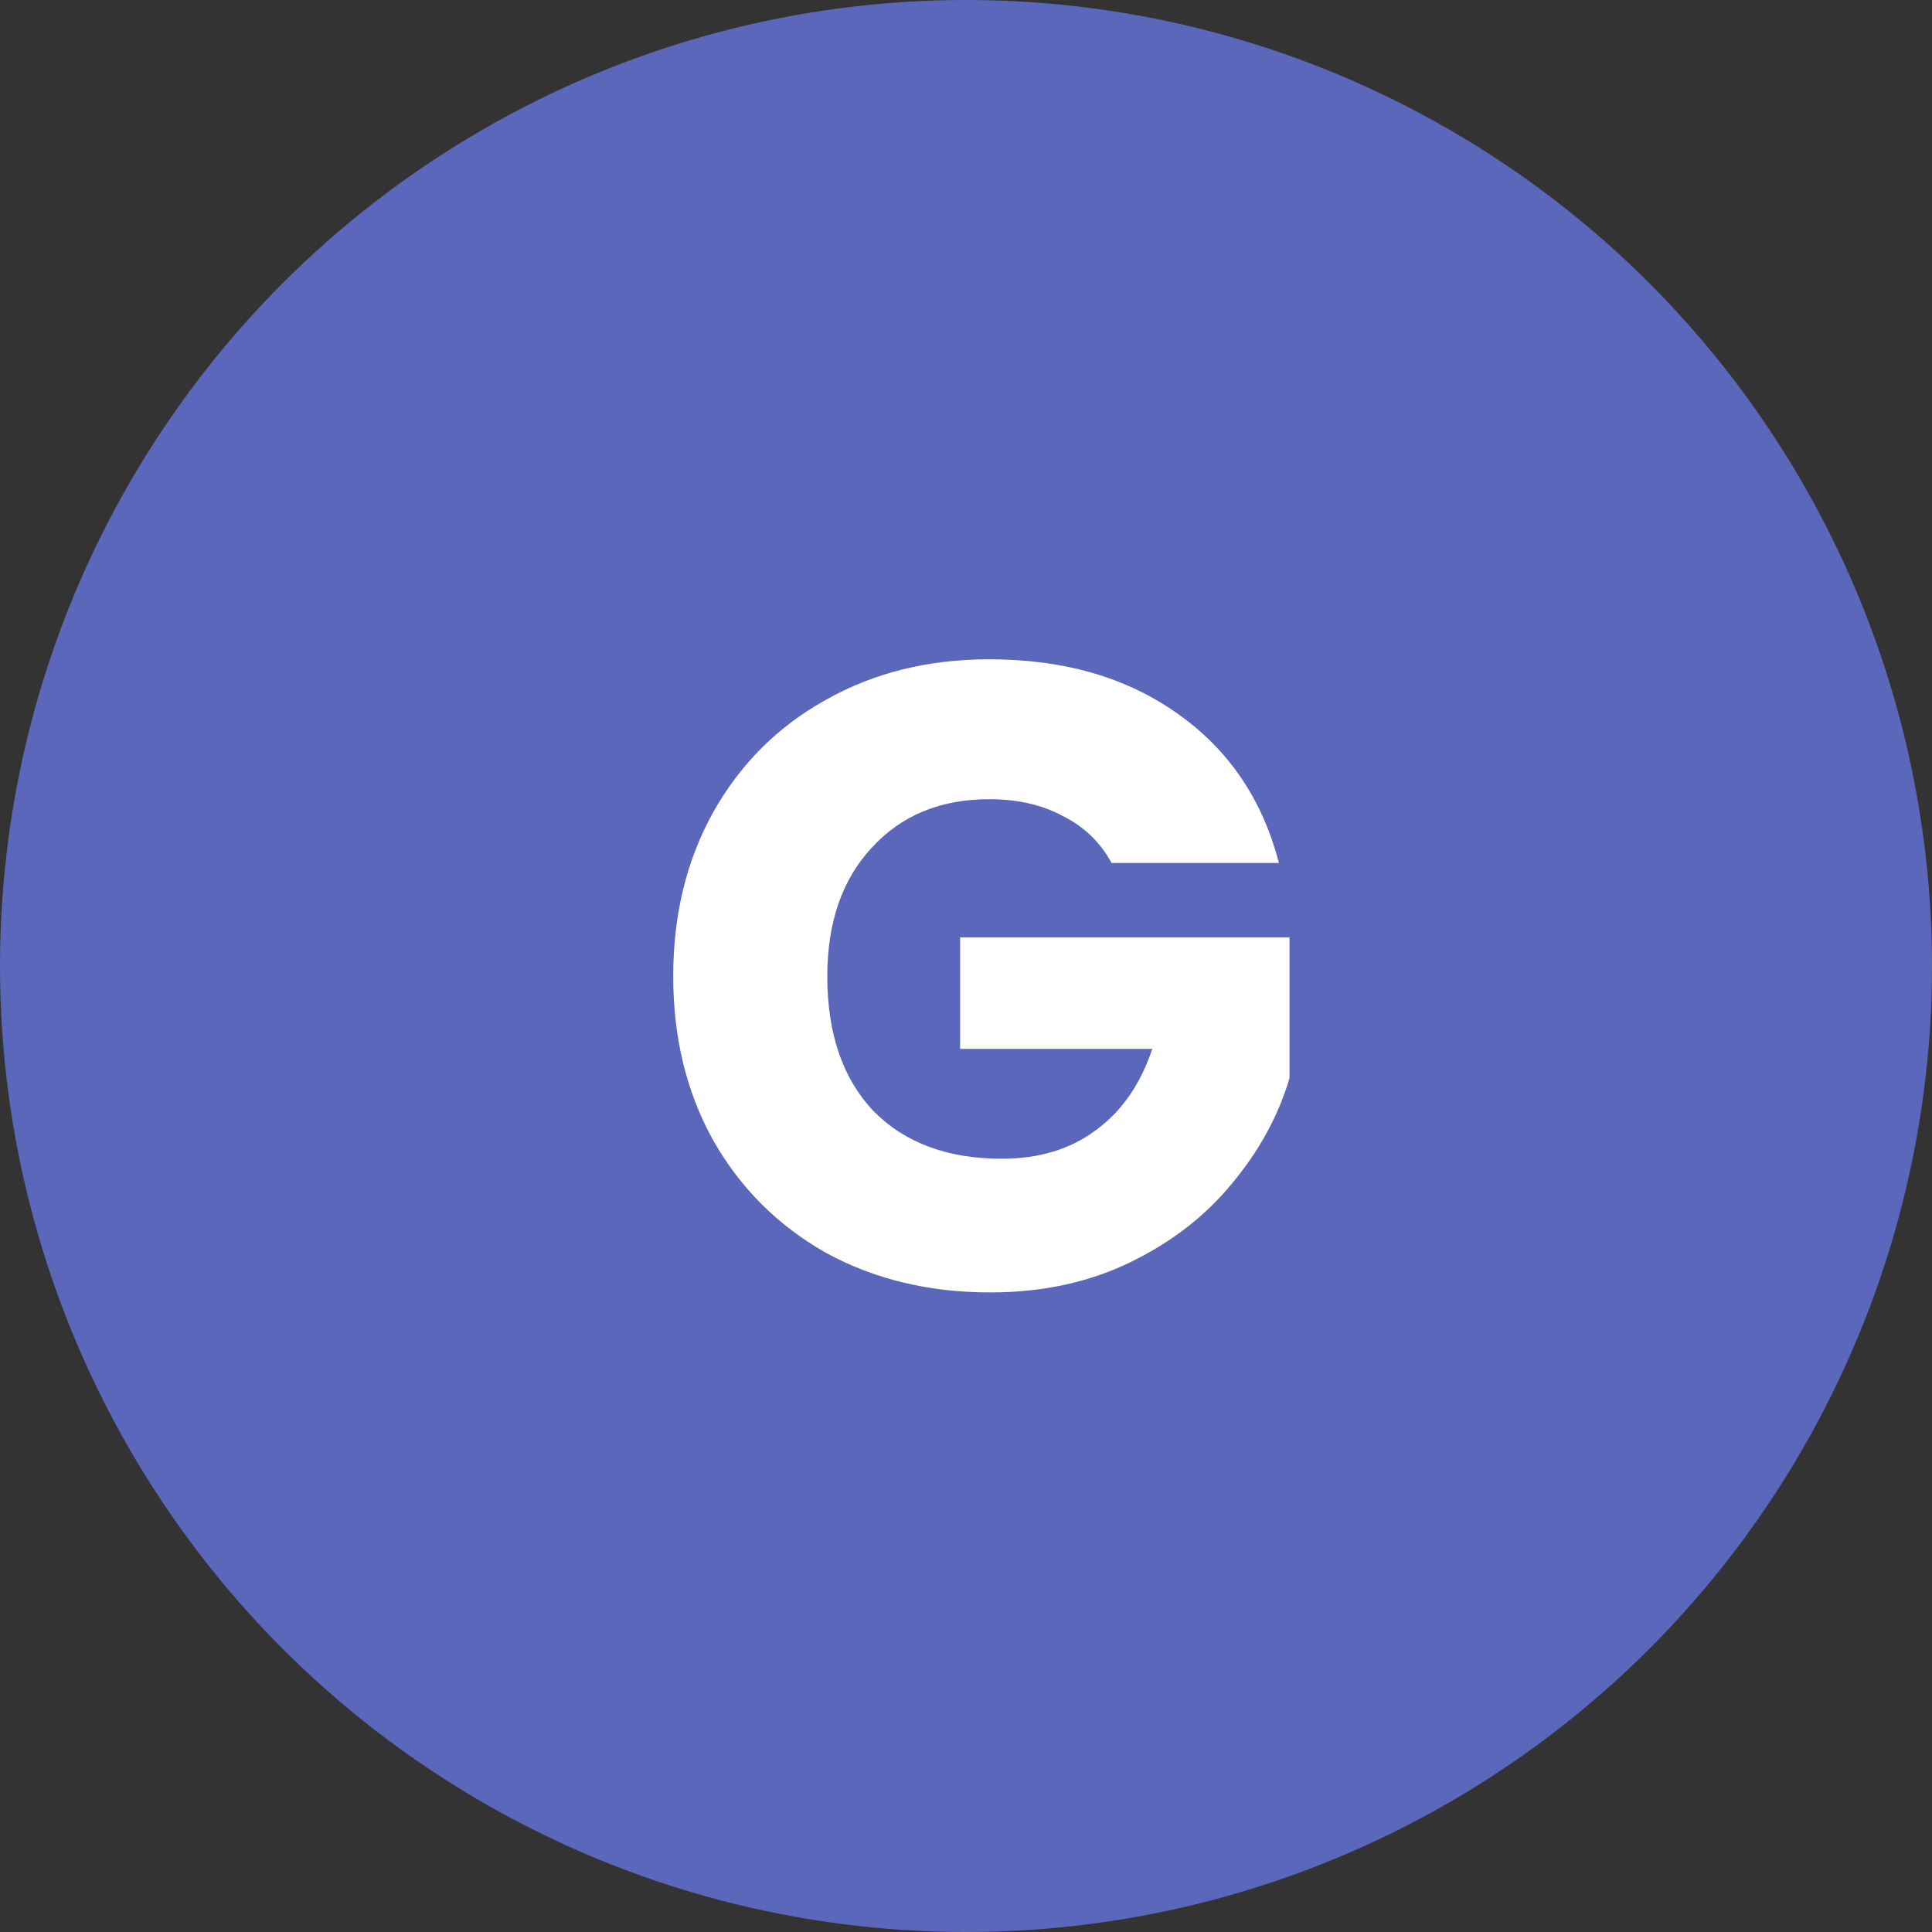 <svg width="24" height="24" viewBox="0 0 24 24" fill="none" xmlns="http://www.w3.org/2000/svg">
<rect x="0" y="0" width="24" height="24" fill="#333333" stroke="none"/>
<circle cx="12" cy="12" r="12" fill="#5A67BA"/>
<path d="M13.808 10.72C13.669 10.463 13.467 10.269 13.203 10.137C12.946 9.998 12.642 9.928 12.29 9.928C11.681 9.928 11.194 10.13 10.827 10.533C10.46 10.929 10.277 11.461 10.277 12.128C10.277 12.839 10.468 13.397 10.849 13.8C11.238 14.196 11.769 14.394 12.444 14.394C12.906 14.394 13.295 14.277 13.61 14.042C13.933 13.807 14.167 13.47 14.314 13.03H11.927V11.644H16.019V13.393C15.88 13.862 15.641 14.299 15.304 14.702C14.974 15.105 14.552 15.432 14.039 15.681C13.526 15.93 12.946 16.055 12.301 16.055C11.538 16.055 10.856 15.89 10.255 15.56C9.661 15.223 9.195 14.757 8.858 14.163C8.528 13.569 8.363 12.891 8.363 12.128C8.363 11.365 8.528 10.687 8.858 10.093C9.195 9.492 9.661 9.026 10.255 8.696C10.849 8.359 11.527 8.19 12.29 8.19C13.214 8.19 13.991 8.414 14.622 8.861C15.26 9.308 15.682 9.928 15.887 10.72H13.808Z" fill="white"/>
</svg>

